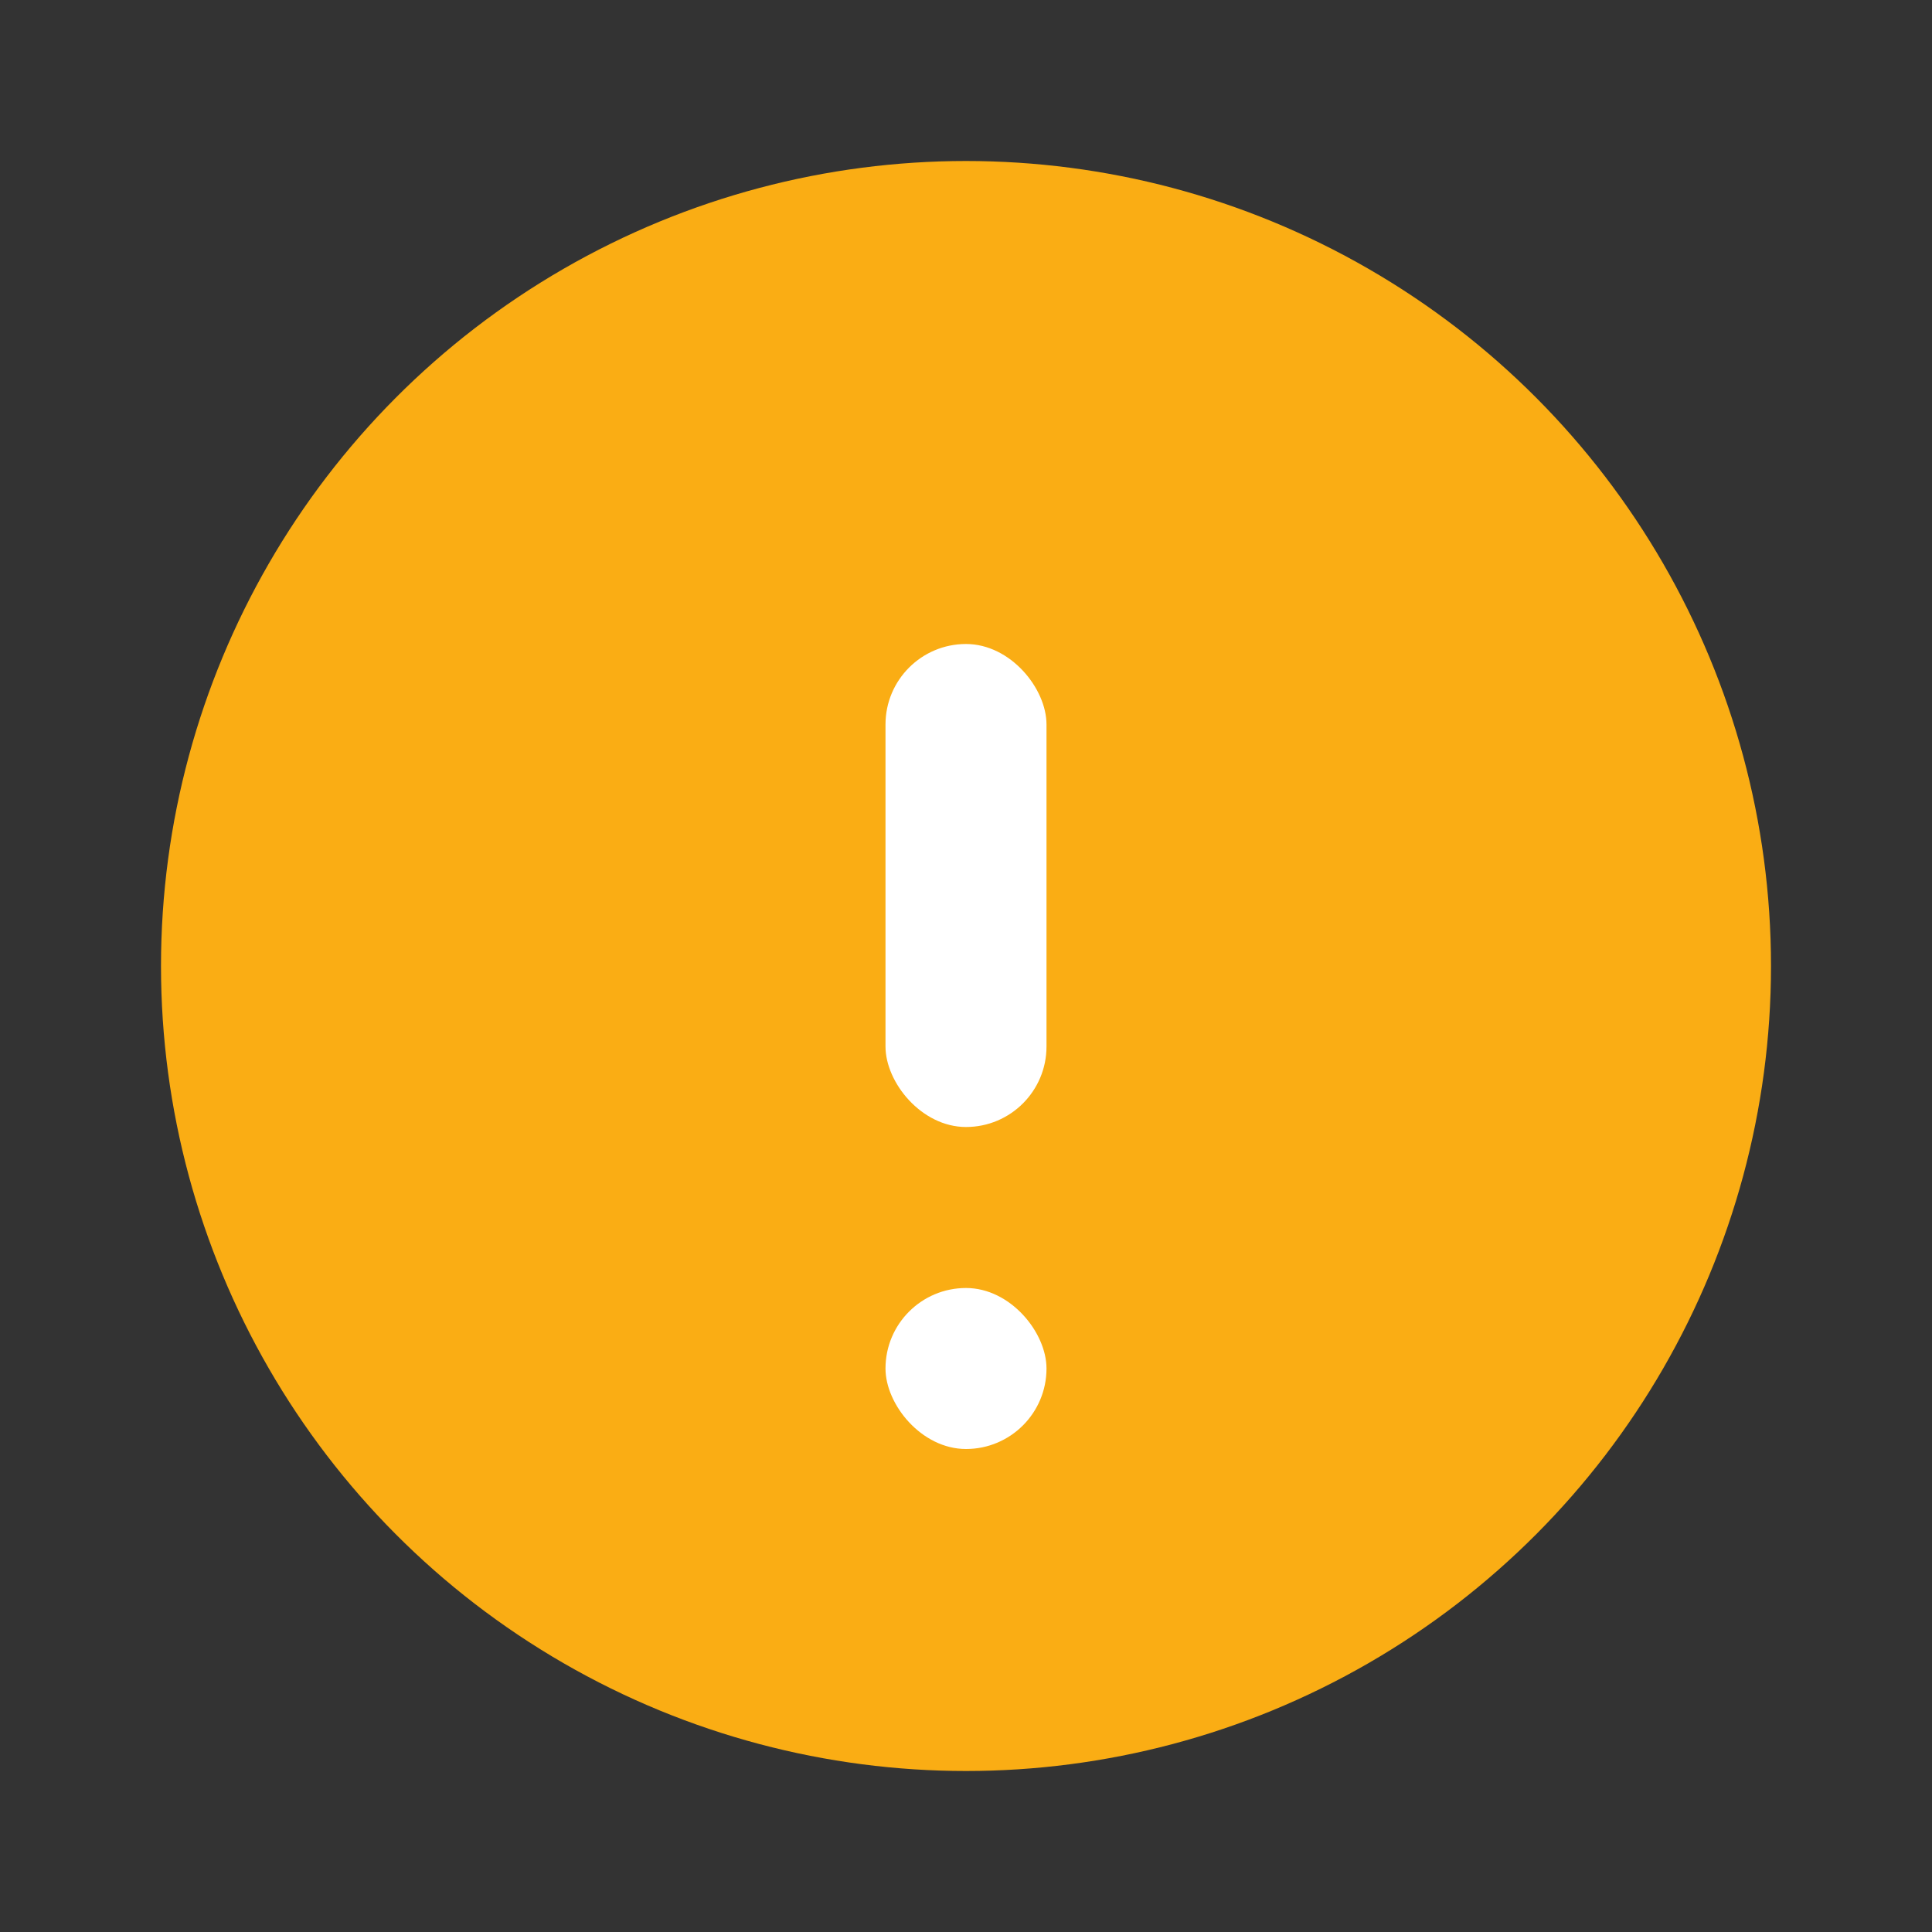 <svg width="24" height="24" viewBox="0 0 24 24" fill="none" xmlns="http://www.w3.org/2000/svg">
  <rect x="0" y="0" width="24" height="24" fill="#333333" stroke="none"/>
  <circle cx="12" cy="12" r="10" fill="#FAAD14"/>
  <rect x="11" y="8" width="2" height="6" rx="1" fill="white"/>
  <rect x="11" y="16" width="2" height="2" rx="1" fill="white"/>
</svg>
